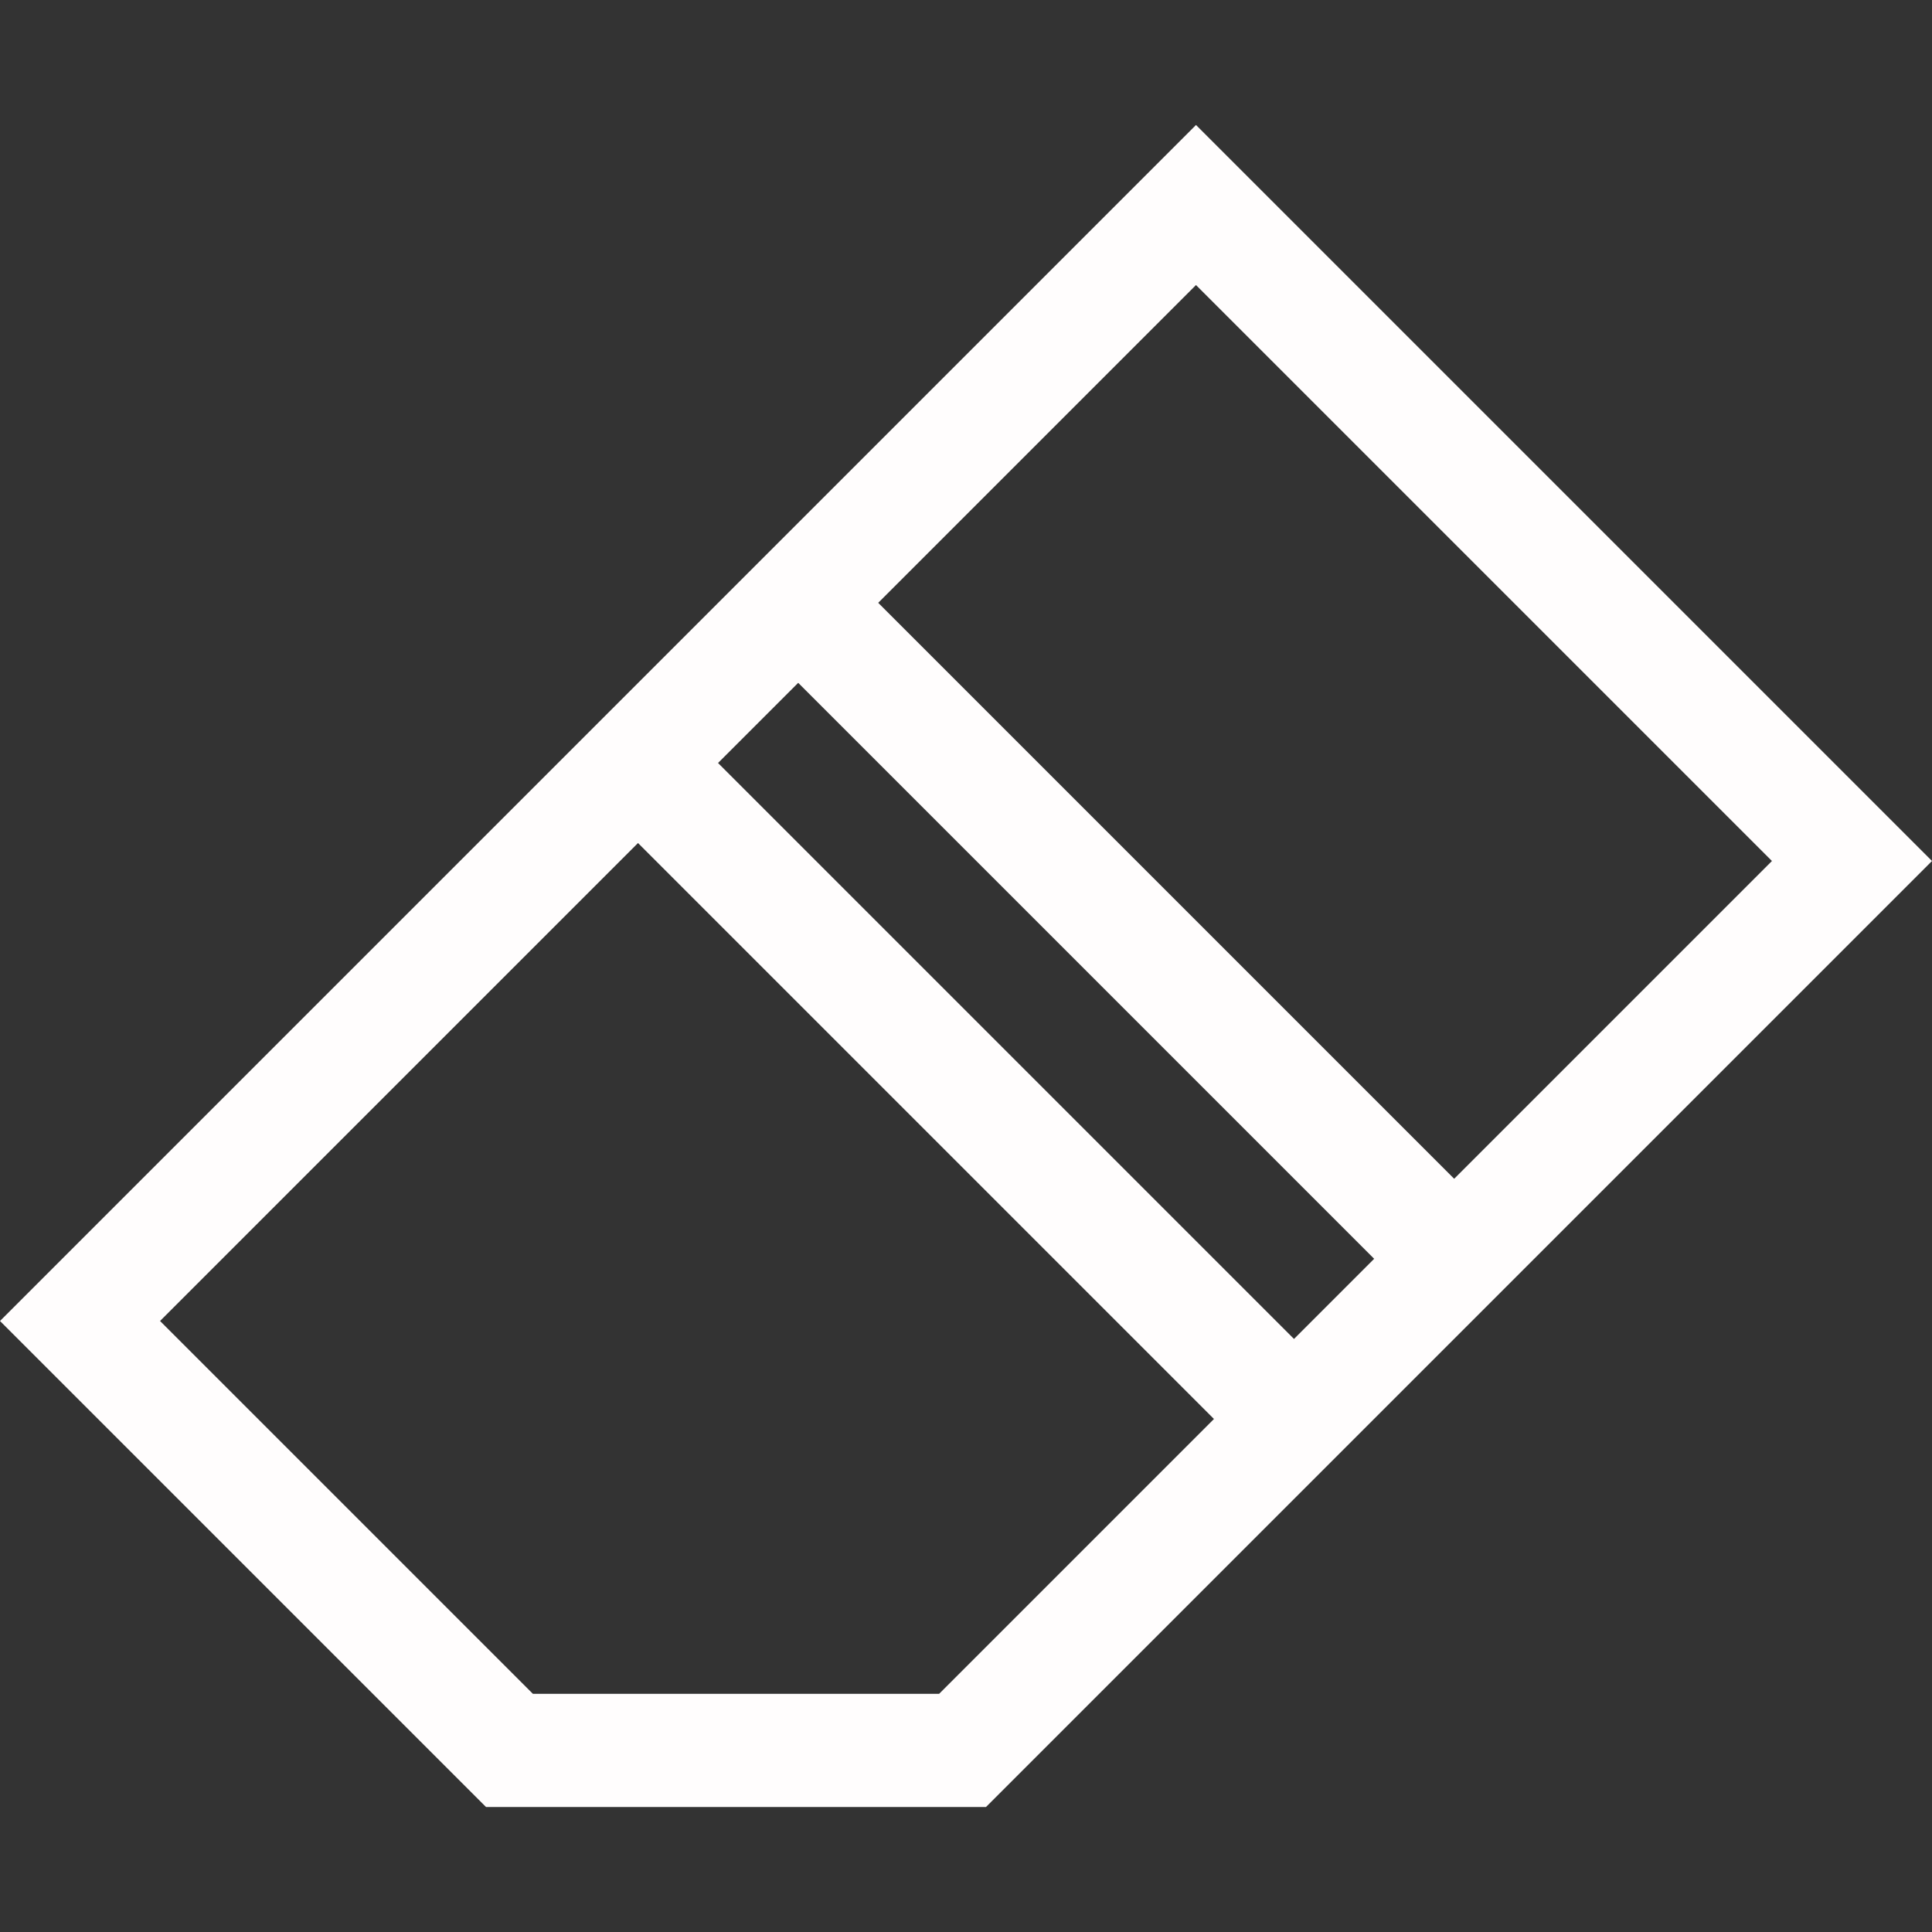 <svg id="Capa_1" enable-background="new 0 0 512.121 512.121" fill="#FFFDFD" height="512" viewBox="0 0 512.121 512.121" width="512" xmlns="http://www.w3.org/2000/svg"><rect x="0" y="0" width="512.121" height="512.121" fill="#333333" stroke="none"/><g><path d="m317.025 33.131-317.025 317.025 128.835 128.834h132.521l250.765-250.764zm152.67 195.095-84.233 84.233-152.669-152.669 84.232-84.232zm-105.446 105.446-21.247 21.247-152.67-152.669 21.248-21.248zm-115.318 115.318h-107.67l-98.835-98.834 126.693-126.693 152.67 152.669z"/></g></svg>